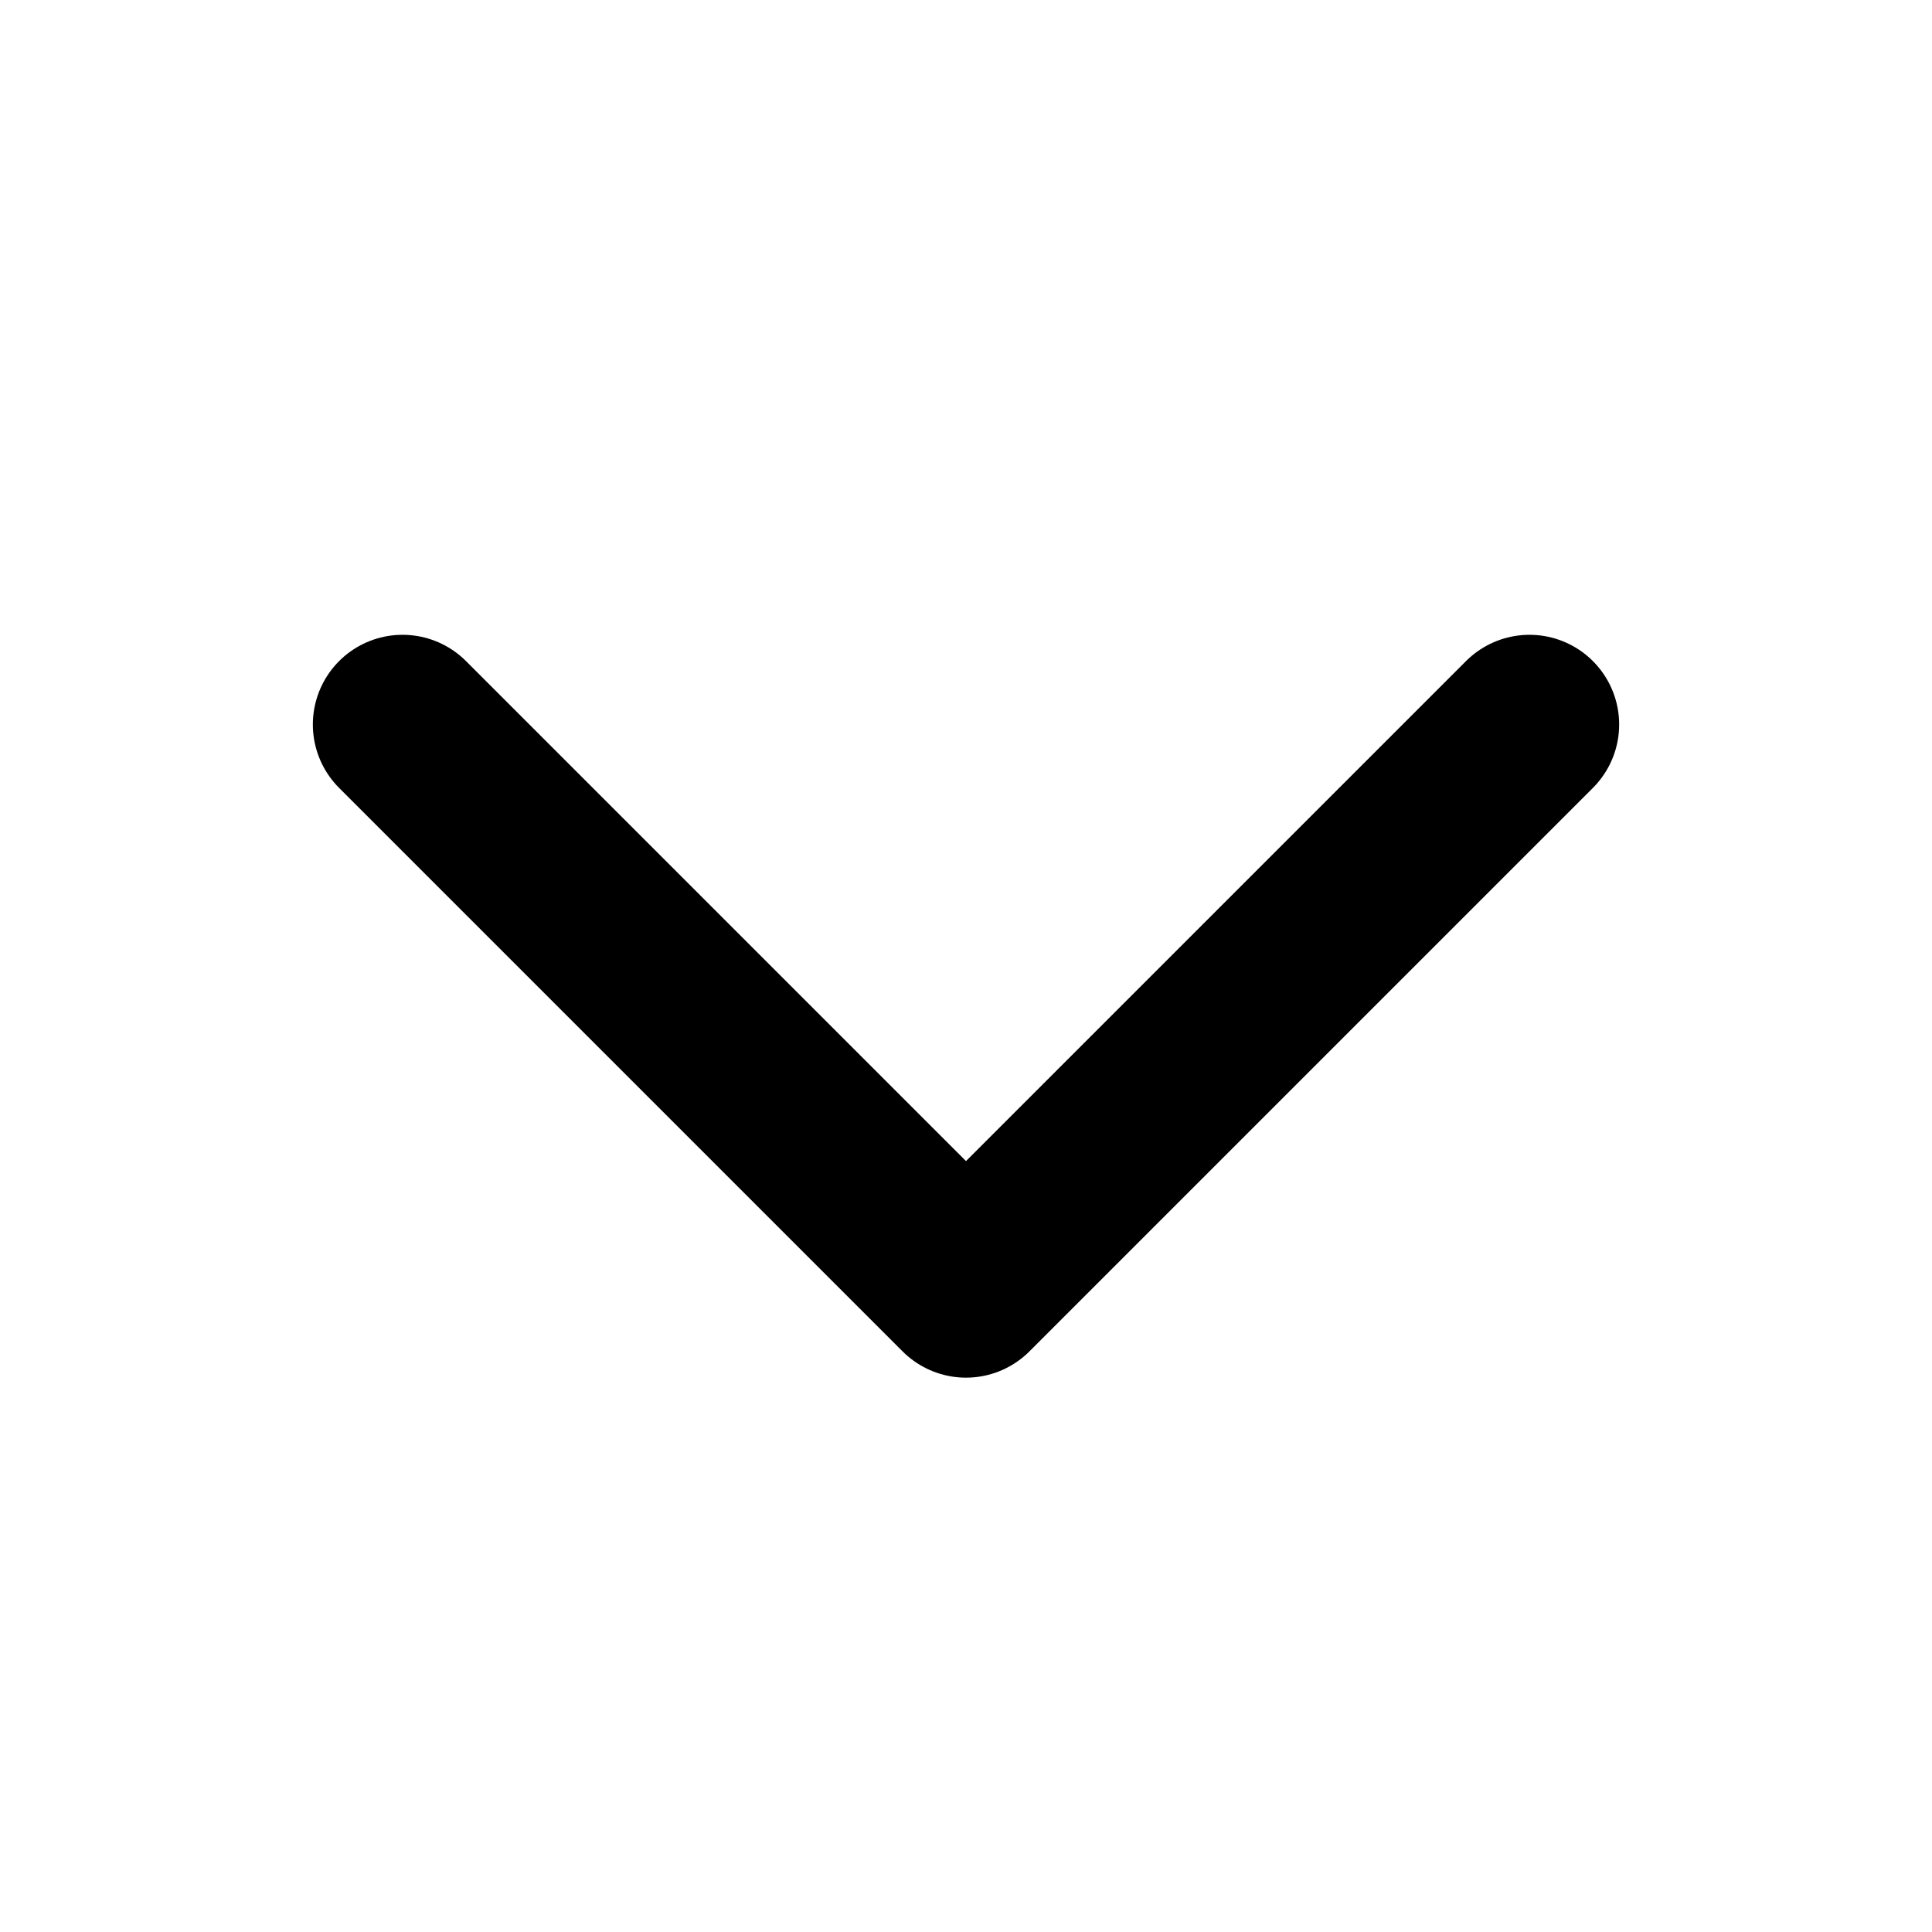 <svg width="14" height="14" viewBox="0 0 14 14" fill="none" xmlns="http://www.w3.org/2000/svg">
<g id="Icon/Outline/chevron-down">
<path id="Icon" d="M11.083 5.25L7 9.333L2.917 5.25" stroke="black" stroke-width="1.3" stroke-linecap="round" stroke-linejoin="round"/>
</g>
</svg>
